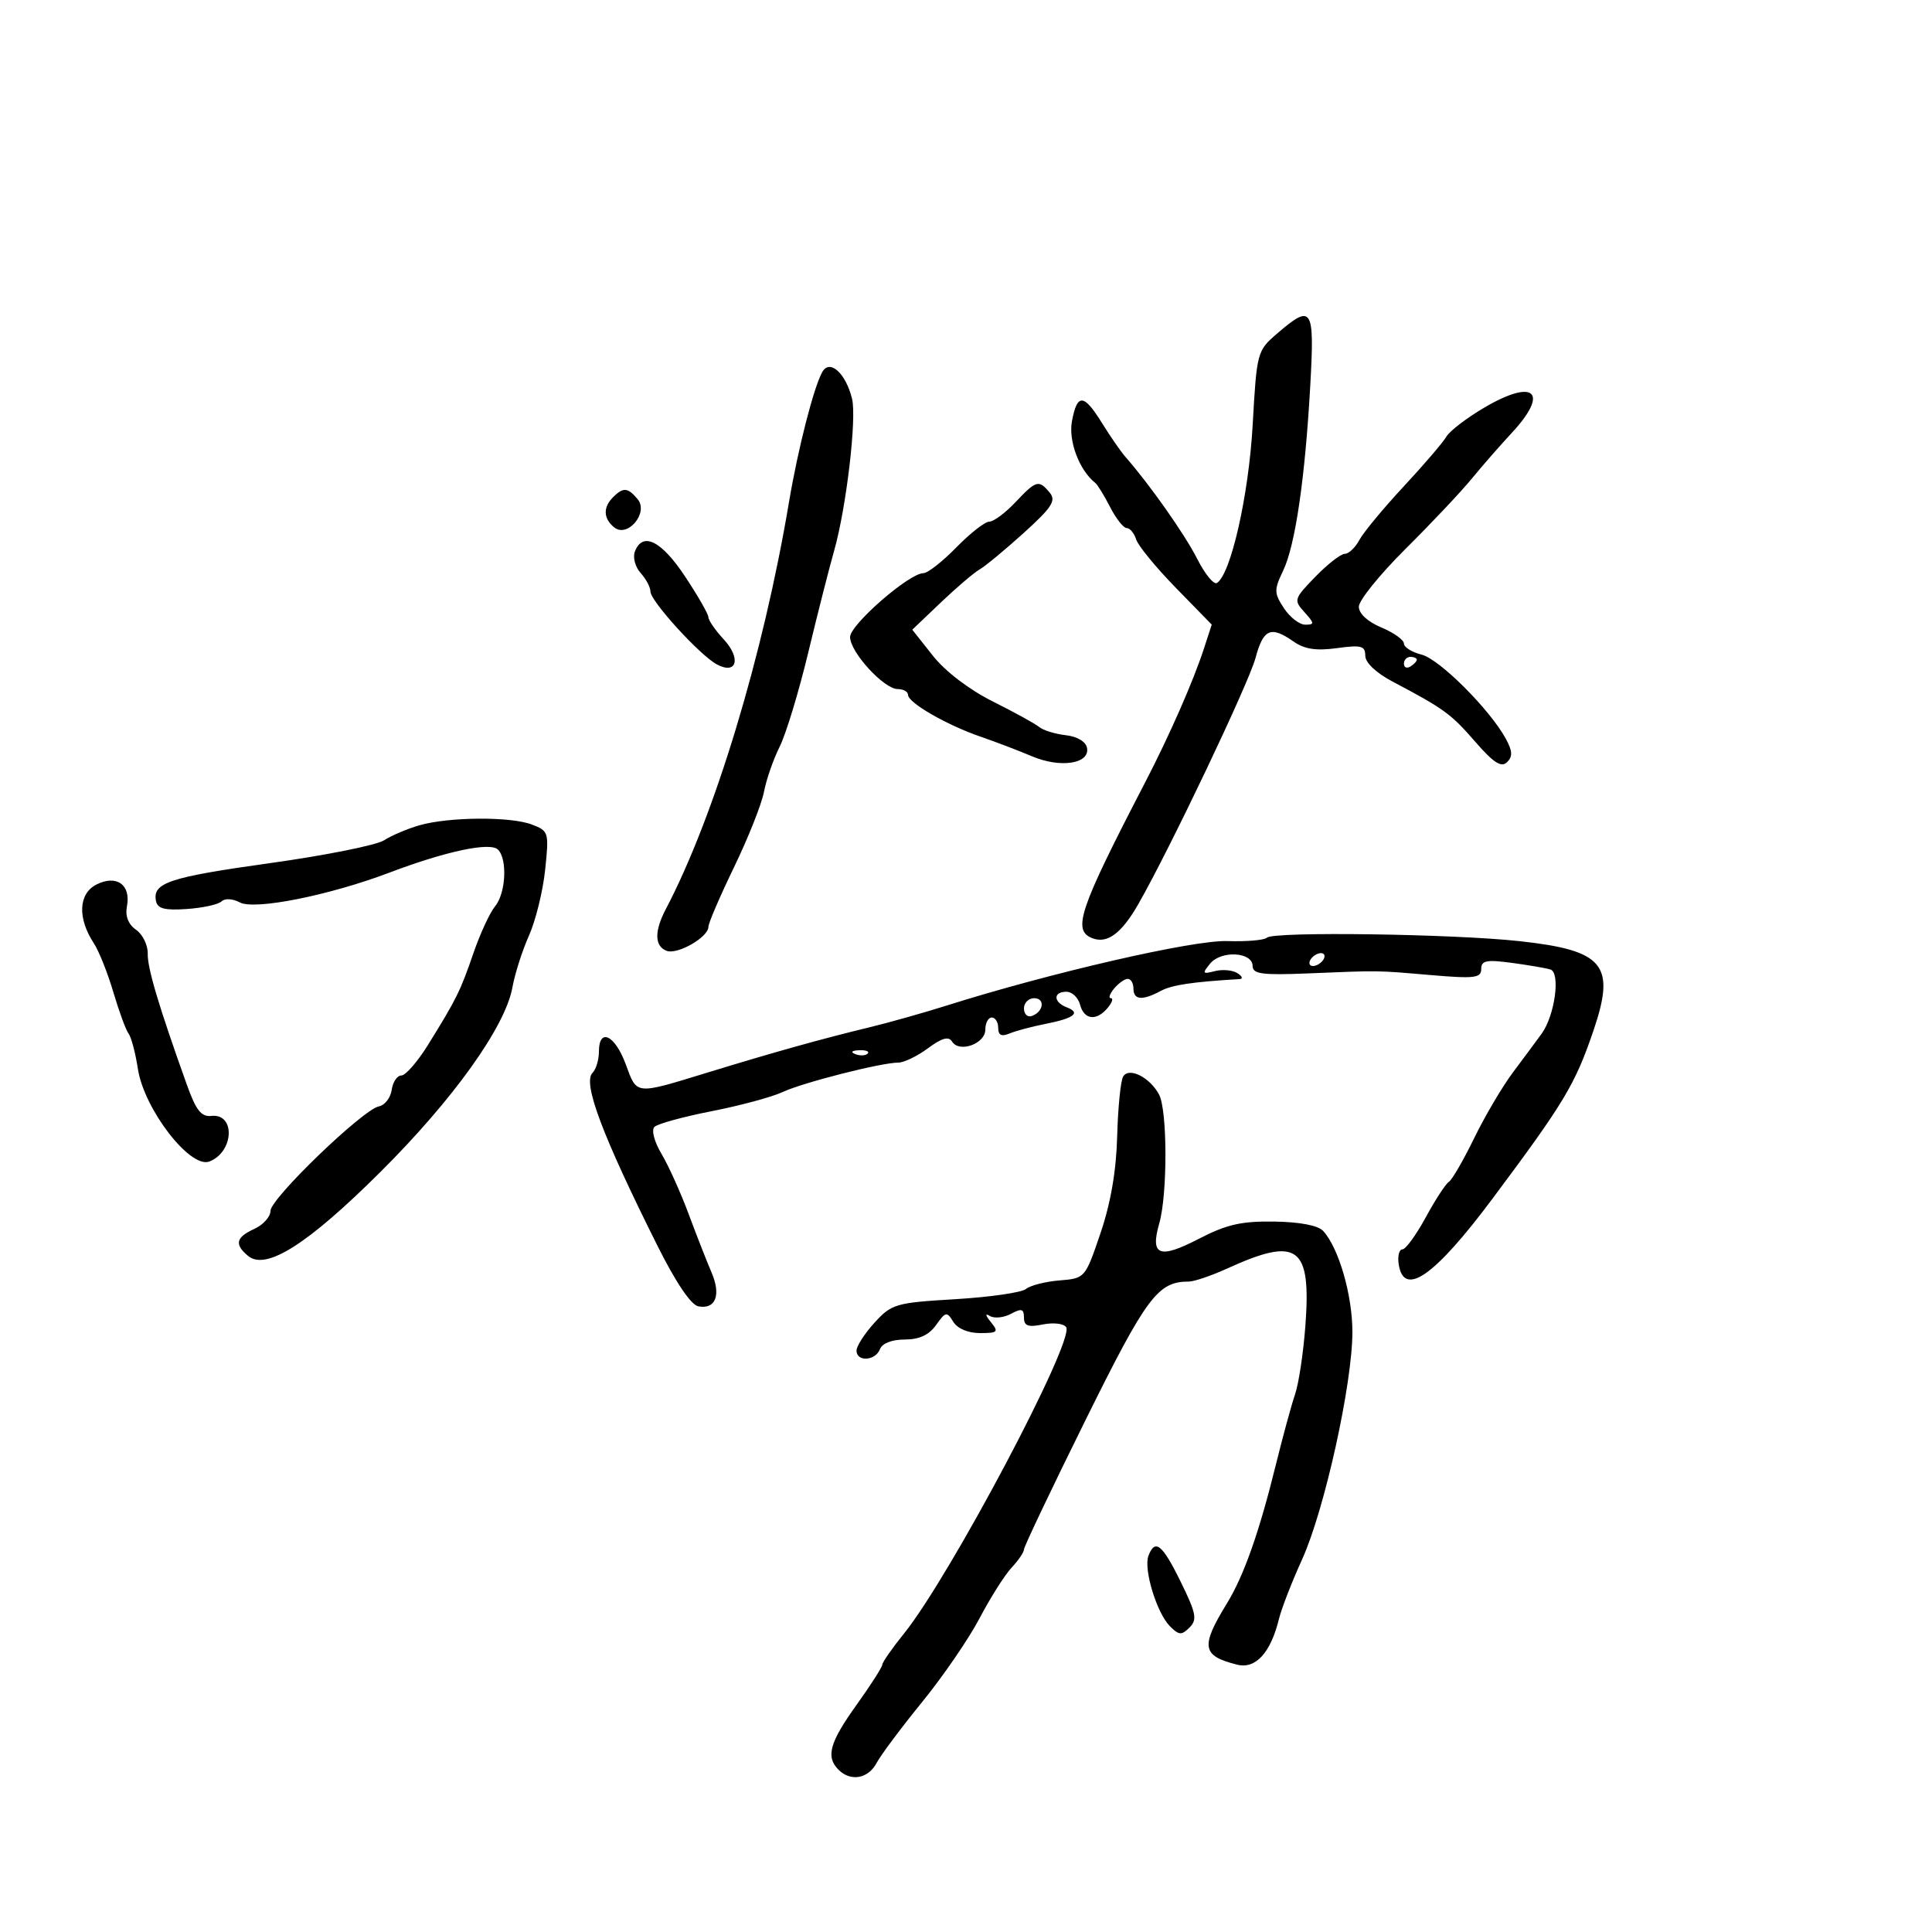 <svg xmlns="http://www.w3.org/2000/svg" width="300" height="300" viewBox="0 0 300 300" version="1.1">
	<path d="M 198.331 51.777 C 195.204 54.464, 195.153 54.654, 194.514 66 C 193.899 76.918, 191.121 89.189, 188.960 90.524 C 188.474 90.825, 187.100 89.142, 185.905 86.785 C 183.979 82.983, 178.568 75.293, 174.774 70.964 C 174.033 70.118, 172.394 67.756, 171.132 65.714 C 168.290 61.114, 167.270 61.045, 166.454 65.395 C 165.874 68.484, 167.595 73.033, 170.087 75 C 170.436 75.275, 171.470 76.963, 172.386 78.750 C 173.302 80.537, 174.459 82, 174.958 82 C 175.457 82, 176.119 82.799, 176.429 83.775 C 176.739 84.752, 179.505 88.124, 182.576 91.269 L 188.159 96.988 186.935 100.744 C 185.284 105.810, 181.587 114.221, 177.812 121.500 C 167.540 141.305, 166.469 144.475, 169.636 145.691 C 171.945 146.577, 174.145 144.943, 176.744 140.412 C 181.575 131.993, 193.882 106.151, 194.950 102.187 C 196.176 97.633, 197.322 97.137, 200.872 99.623 C 202.563 100.807, 204.380 101.083, 207.595 100.642 C 211.379 100.123, 212 100.289, 212 101.820 C 212 102.898, 213.679 104.487, 216.250 105.843 C 224.213 110.042, 225.305 110.837, 229.066 115.168 C 231.909 118.441, 233.116 119.221, 234.004 118.360 C 234.904 117.488, 234.865 116.640, 233.840 114.746 C 231.378 110.198, 223.532 102.350, 220.750 101.652 C 219.238 101.272, 218 100.498, 218 99.930 C 218 99.362, 216.425 98.240, 214.500 97.436 C 212.371 96.546, 211 95.281, 211 94.205 C 211 93.232, 214.262 89.195, 218.250 85.232 C 222.238 81.270, 226.850 76.382, 228.500 74.369 C 230.150 72.356, 232.963 69.137, 234.750 67.215 C 240.630 60.892, 238.281 58.714, 230.507 63.278 C 227.753 64.895, 225.090 66.933, 224.590 67.807 C 224.089 68.680, 221.103 72.164, 217.954 75.549 C 214.806 78.934, 211.712 82.670, 211.079 83.852 C 210.447 85.033, 209.428 86, 208.816 86 C 208.203 86, 206.148 87.601, 204.248 89.557 C 200.920 92.984, 200.858 93.185, 202.552 95.057 C 204.131 96.802, 204.144 97, 202.678 97 C 201.780 97, 200.291 95.847, 199.367 94.438 C 197.830 92.092, 197.821 91.600, 199.252 88.599 C 201.138 84.642, 202.657 74.245, 203.464 59.750 C 204.135 47.715, 203.751 47.120, 198.331 51.777 M 127.692 57.750 C 126.364 60.088, 123.897 69.726, 122.510 77.992 C 118.525 101.736, 110.952 126.756, 103.394 141.154 C 101.585 144.600, 101.625 146.919, 103.508 147.641 C 105.191 148.287, 110 145.529, 110 143.918 C 110 143.348, 111.792 139.180, 113.982 134.655 C 116.173 130.129, 118.263 124.869, 118.627 122.964 C 118.991 121.059, 120.088 117.900, 121.066 115.944 C 122.043 113.989, 124.027 107.464, 125.475 101.444 C 126.923 95.425, 128.747 88.250, 129.528 85.500 C 131.413 78.866, 133.052 64.952, 132.306 61.919 C 131.329 57.946, 128.852 55.707, 127.692 57.750 M 157.662 78 C 156.105 79.650, 154.285 81, 153.618 81 C 152.951 81, 150.648 82.800, 148.500 85 C 146.352 87.200, 144.051 89, 143.387 89 C 141.184 89, 132 96.999, 132 98.917 C 132 101.261, 137.256 107, 139.401 107 C 140.281 107, 141 107.406, 141 107.901 C 141 109.119, 146.985 112.571, 152.226 114.377 C 154.577 115.186, 158.191 116.565, 160.258 117.441 C 164.669 119.310, 169.260 118.604, 168.791 116.129 C 168.607 115.157, 167.277 114.364, 165.491 114.162 C 163.846 113.975, 161.996 113.406, 161.379 112.896 C 160.763 112.386, 157.517 110.599, 154.166 108.925 C 150.509 107.098, 146.791 104.262, 144.866 101.830 L 141.658 97.780 146.079 93.565 C 148.510 91.246, 151.225 88.933, 152.111 88.425 C 152.997 87.916, 156.087 85.359, 158.978 82.743 C 163.366 78.770, 164.028 77.739, 162.994 76.493 C 161.300 74.452, 160.906 74.563, 157.662 78 M 95.200 77.200 C 93.625 78.775, 93.680 80.489, 95.348 81.874 C 97.427 83.599, 100.768 79.631, 99.016 77.519 C 97.495 75.686, 96.774 75.626, 95.200 77.200 M 98.583 85.645 C 98.236 86.549, 98.638 88.047, 99.476 88.973 C 100.314 89.900, 101 91.195, 101 91.851 C 101 93.333, 108.679 101.758, 111.315 103.168 C 114.422 104.831, 115.121 102.234, 112.366 99.261 C 111.065 97.857, 110 96.317, 110 95.839 C 110 95.360, 108.361 92.501, 106.358 89.485 C 102.682 83.947, 99.783 82.516, 98.583 85.645 M 218 103.059 C 218 103.641, 218.450 103.840, 219 103.500 C 219.550 103.160, 220 102.684, 220 102.441 C 220 102.198, 219.550 102, 219 102 C 218.450 102, 218 102.477, 218 103.059 M 65.120 128.153 C 63.260 128.687, 60.785 129.738, 59.620 130.488 C 58.454 131.237, 50.525 132.825, 42 134.015 C 26.275 136.212, 23.674 137.070, 24.217 139.888 C 24.450 141.096, 25.558 141.388, 29.010 141.150 C 31.479 140.980, 33.906 140.448, 34.403 139.967 C 34.919 139.468, 36.134 139.537, 37.239 140.128 C 39.534 141.356, 51.122 139.045, 60.500 135.490 C 69.258 132.169, 76.117 130.717, 77.327 131.927 C 78.820 133.420, 78.546 138.718, 76.871 140.737 C 76.067 141.707, 74.557 144.975, 73.515 148 C 71.465 153.952, 70.910 155.074, 66.460 162.250 C 64.840 164.863, 62.980 167, 62.327 167 C 61.674 167, 60.995 168.008, 60.820 169.240 C 60.644 170.472, 59.753 171.622, 58.840 171.796 C 56.363 172.268, 42 186.106, 42 188.022 C 42 188.933, 40.875 190.192, 39.500 190.818 C 36.625 192.128, 36.368 193.231, 38.523 195.019 C 41.306 197.328, 47.763 193.233, 59.052 182 C 70.404 170.705, 78.476 159.416, 79.571 153.305 C 79.946 151.212, 81.101 147.600, 82.139 145.278 C 83.176 142.955, 84.307 138.355, 84.652 135.056 C 85.262 129.215, 85.207 129.029, 82.574 128.028 C 79.259 126.768, 69.698 126.836, 65.120 128.153 M 14.961 137.358 C 12.182 138.773, 12.014 142.566, 14.560 146.452 C 15.356 147.666, 16.726 151.098, 17.605 154.079 C 18.485 157.061, 19.547 159.950, 19.966 160.500 C 20.384 161.050, 21.034 163.510, 21.410 165.966 C 22.366 172.218, 29.524 181.504, 32.505 180.360 C 36.334 178.891, 36.600 172.858, 32.818 173.279 C 31.263 173.452, 30.438 172.409, 29.038 168.500 C 24.655 156.259, 22.884 150.330, 22.941 148.095 C 22.975 146.773, 22.162 145.101, 21.133 144.381 C 19.913 143.526, 19.419 142.257, 19.712 140.725 C 20.353 137.372, 18.088 135.766, 14.961 137.358 M 196.734 145.600 C 196.343 145.990, 193.558 146.229, 190.544 146.130 C 185.256 145.957, 163.142 151.041, 147 156.140 C 143.425 157.269, 138.025 158.791, 135 159.522 C 127.644 161.299, 120.251 163.364, 110 166.504 C 98.483 170.031, 98.948 170.076, 97.161 165.250 C 95.471 160.688, 93 159.530, 93 163.300 C 93 164.565, 92.554 166.046, 92.008 166.592 C 90.454 168.146, 93.464 176.168, 102.055 193.372 C 104.929 199.126, 107.284 202.624, 108.436 202.845 C 111.119 203.362, 111.999 201.108, 110.487 197.590 C 109.757 195.891, 108.155 191.800, 106.928 188.500 C 105.701 185.200, 103.808 181.005, 102.722 179.177 C 101.592 177.277, 101.122 175.481, 101.623 174.984 C 102.105 174.505, 106.100 173.409, 110.500 172.547 C 114.900 171.686, 119.850 170.351, 121.500 169.581 C 124.689 168.093, 136.840 165, 139.496 165 C 140.368 165, 142.436 163.998, 144.092 162.774 C 146.265 161.168, 147.307 160.879, 147.837 161.736 C 148.948 163.533, 153 162.079, 153 159.883 C 153 158.848, 153.450 158, 154 158 C 154.550 158, 155 158.723, 155 159.607 C 155 160.750, 155.506 161.002, 156.750 160.482 C 157.713 160.079, 160.205 159.413, 162.290 159.002 C 166.802 158.112, 167.885 157.277, 165.643 156.417 C 163.542 155.610, 163.509 154, 165.594 154 C 166.470 154, 167.423 154.900, 167.710 156 C 168.330 158.369, 170.262 158.594, 172 156.500 C 172.685 155.675, 172.910 155, 172.500 155 C 172.090 155, 172.315 154.325, 173 153.500 C 173.685 152.675, 174.640 152, 175.122 152 C 175.605 152, 176 152.675, 176 153.500 C 176 155.286, 177.368 155.408, 180.228 153.878 C 181.981 152.940, 185.082 152.473, 192.500 152.029 C 193.050 151.996, 192.888 151.581, 192.139 151.107 C 191.391 150.633, 189.816 150.493, 188.639 150.796 C 186.717 151.291, 186.644 151.172, 187.914 149.623 C 189.626 147.537, 194.497 147.815, 194.507 150 C 194.513 151.242, 195.973 151.440, 203.007 151.153 C 214.490 150.684, 213.536 150.671, 222.250 151.415 C 228.962 151.987, 230 151.862, 230 150.477 C 230 149.146, 230.798 148.984, 234.750 149.513 C 237.363 149.863, 240.062 150.327, 240.750 150.543 C 242.340 151.044, 241.435 157.680, 239.392 160.500 C 238.595 161.600, 236.593 164.300, 234.944 166.500 C 233.294 168.700, 230.579 173.303, 228.909 176.730 C 227.240 180.156, 225.473 183.208, 224.983 183.511 C 224.492 183.814, 222.874 186.298, 221.387 189.031 C 219.899 191.764, 218.272 194, 217.772 194 C 217.271 194, 217.005 195.008, 217.180 196.240 C 217.938 201.548, 222.716 198.235, 231.749 186.136 C 242.923 171.170, 244.583 168.405, 247.441 160 C 250.909 149.800, 249.072 147.579, 235.982 146.145 C 225.613 145.009, 197.712 144.621, 196.734 145.600 M 203.500 149 C 203.160 149.550, 203.332 150, 203.882 150 C 204.432 150, 205.160 149.550, 205.500 149 C 205.840 148.450, 205.668 148, 205.118 148 C 204.568 148, 203.840 148.450, 203.500 149 M 159 156.583 C 159 157.454, 159.534 157.989, 160.188 157.771 C 162.042 157.153, 162.349 155, 160.583 155 C 159.713 155, 159 155.713, 159 156.583 M 132.813 163.683 C 133.534 163.972, 134.397 163.936, 134.729 163.604 C 135.061 163.272, 134.471 163.036, 133.417 163.079 C 132.252 163.127, 132.015 163.364, 132.813 163.683 M 174.408 167.150 C 174.015 167.785, 173.596 171.949, 173.477 176.402 C 173.332 181.819, 172.472 186.818, 170.880 191.500 C 168.507 198.479, 168.488 198.501, 164.513 198.825 C 162.320 199.003, 159.982 199.600, 159.318 200.151 C 158.653 200.703, 153.719 201.416, 148.353 201.736 C 139.073 202.289, 138.460 202.467, 135.798 205.382 C 134.259 207.067, 133 209.020, 133 209.723 C 133 211.506, 135.938 211.326, 136.638 209.500 C 136.988 208.590, 138.500 208, 140.485 208 C 142.737 208, 144.254 207.299, 145.354 205.750 C 146.836 203.663, 147.029 203.627, 148.025 205.250 C 148.672 206.304, 150.321 207, 152.172 207 C 154.933 207, 155.105 206.828, 153.872 205.308 C 152.983 204.212, 152.933 203.876, 153.729 204.354 C 154.405 204.760, 155.868 204.606, 156.979 204.011 C 158.630 203.128, 159 203.234, 159 204.590 C 159 205.896, 159.631 206.124, 161.961 205.658 C 163.590 205.332, 165.207 205.526, 165.555 206.089 C 166.879 208.231, 147.516 244.802, 140.363 253.668 C 138.513 255.961, 137 258.133, 137 258.495 C 137 258.857, 135.200 261.667, 133 264.740 C 128.815 270.583, 128.199 272.799, 130.200 274.800 C 132.091 276.691, 134.820 276.207, 136.121 273.750 C 136.777 272.512, 139.958 268.254, 143.190 264.287 C 146.423 260.320, 150.434 254.470, 152.105 251.287 C 153.775 248.104, 156.010 244.571, 157.071 243.436 C 158.132 242.300, 159 241.024, 159 240.600 C 159 240.175, 163.290 231.157, 168.534 220.559 C 178.054 201.318, 179.782 199, 184.602 199 C 185.431 199, 188.110 198.089, 190.555 196.975 C 201.569 191.957, 203.627 193.475, 202.694 205.928 C 202.381 210.093, 201.664 214.850, 201.099 216.500 C 200.535 218.150, 199.185 223.100, 198.100 227.500 C 195.517 237.977, 193.143 244.692, 190.501 249 C 186.388 255.704, 186.626 257.115, 192.096 258.488 C 194.975 259.211, 197.316 256.645, 198.605 251.354 C 198.987 249.784, 200.605 245.626, 202.201 242.114 C 205.670 234.477, 210 214.881, 210 206.818 C 210 201.098, 207.876 193.769, 205.457 191.138 C 204.673 190.285, 201.828 189.741, 197.852 189.684 C 192.742 189.610, 190.449 190.136, 186.128 192.374 C 180.010 195.544, 178.572 194.978, 180.010 189.966 C 181.305 185.450, 181.284 172.399, 179.977 169.957 C 178.549 167.288, 175.326 165.663, 174.408 167.150 M 178.333 241.575 C 177.538 243.645, 179.620 250.477, 181.670 252.527 C 183.066 253.923, 183.479 253.950, 184.706 252.722 C 185.933 251.495, 185.749 250.533, 183.355 245.651 C 180.483 239.796, 179.364 238.887, 178.333 241.575" stroke="none" fill="black" fill-rule="evenodd"/>
</svg>